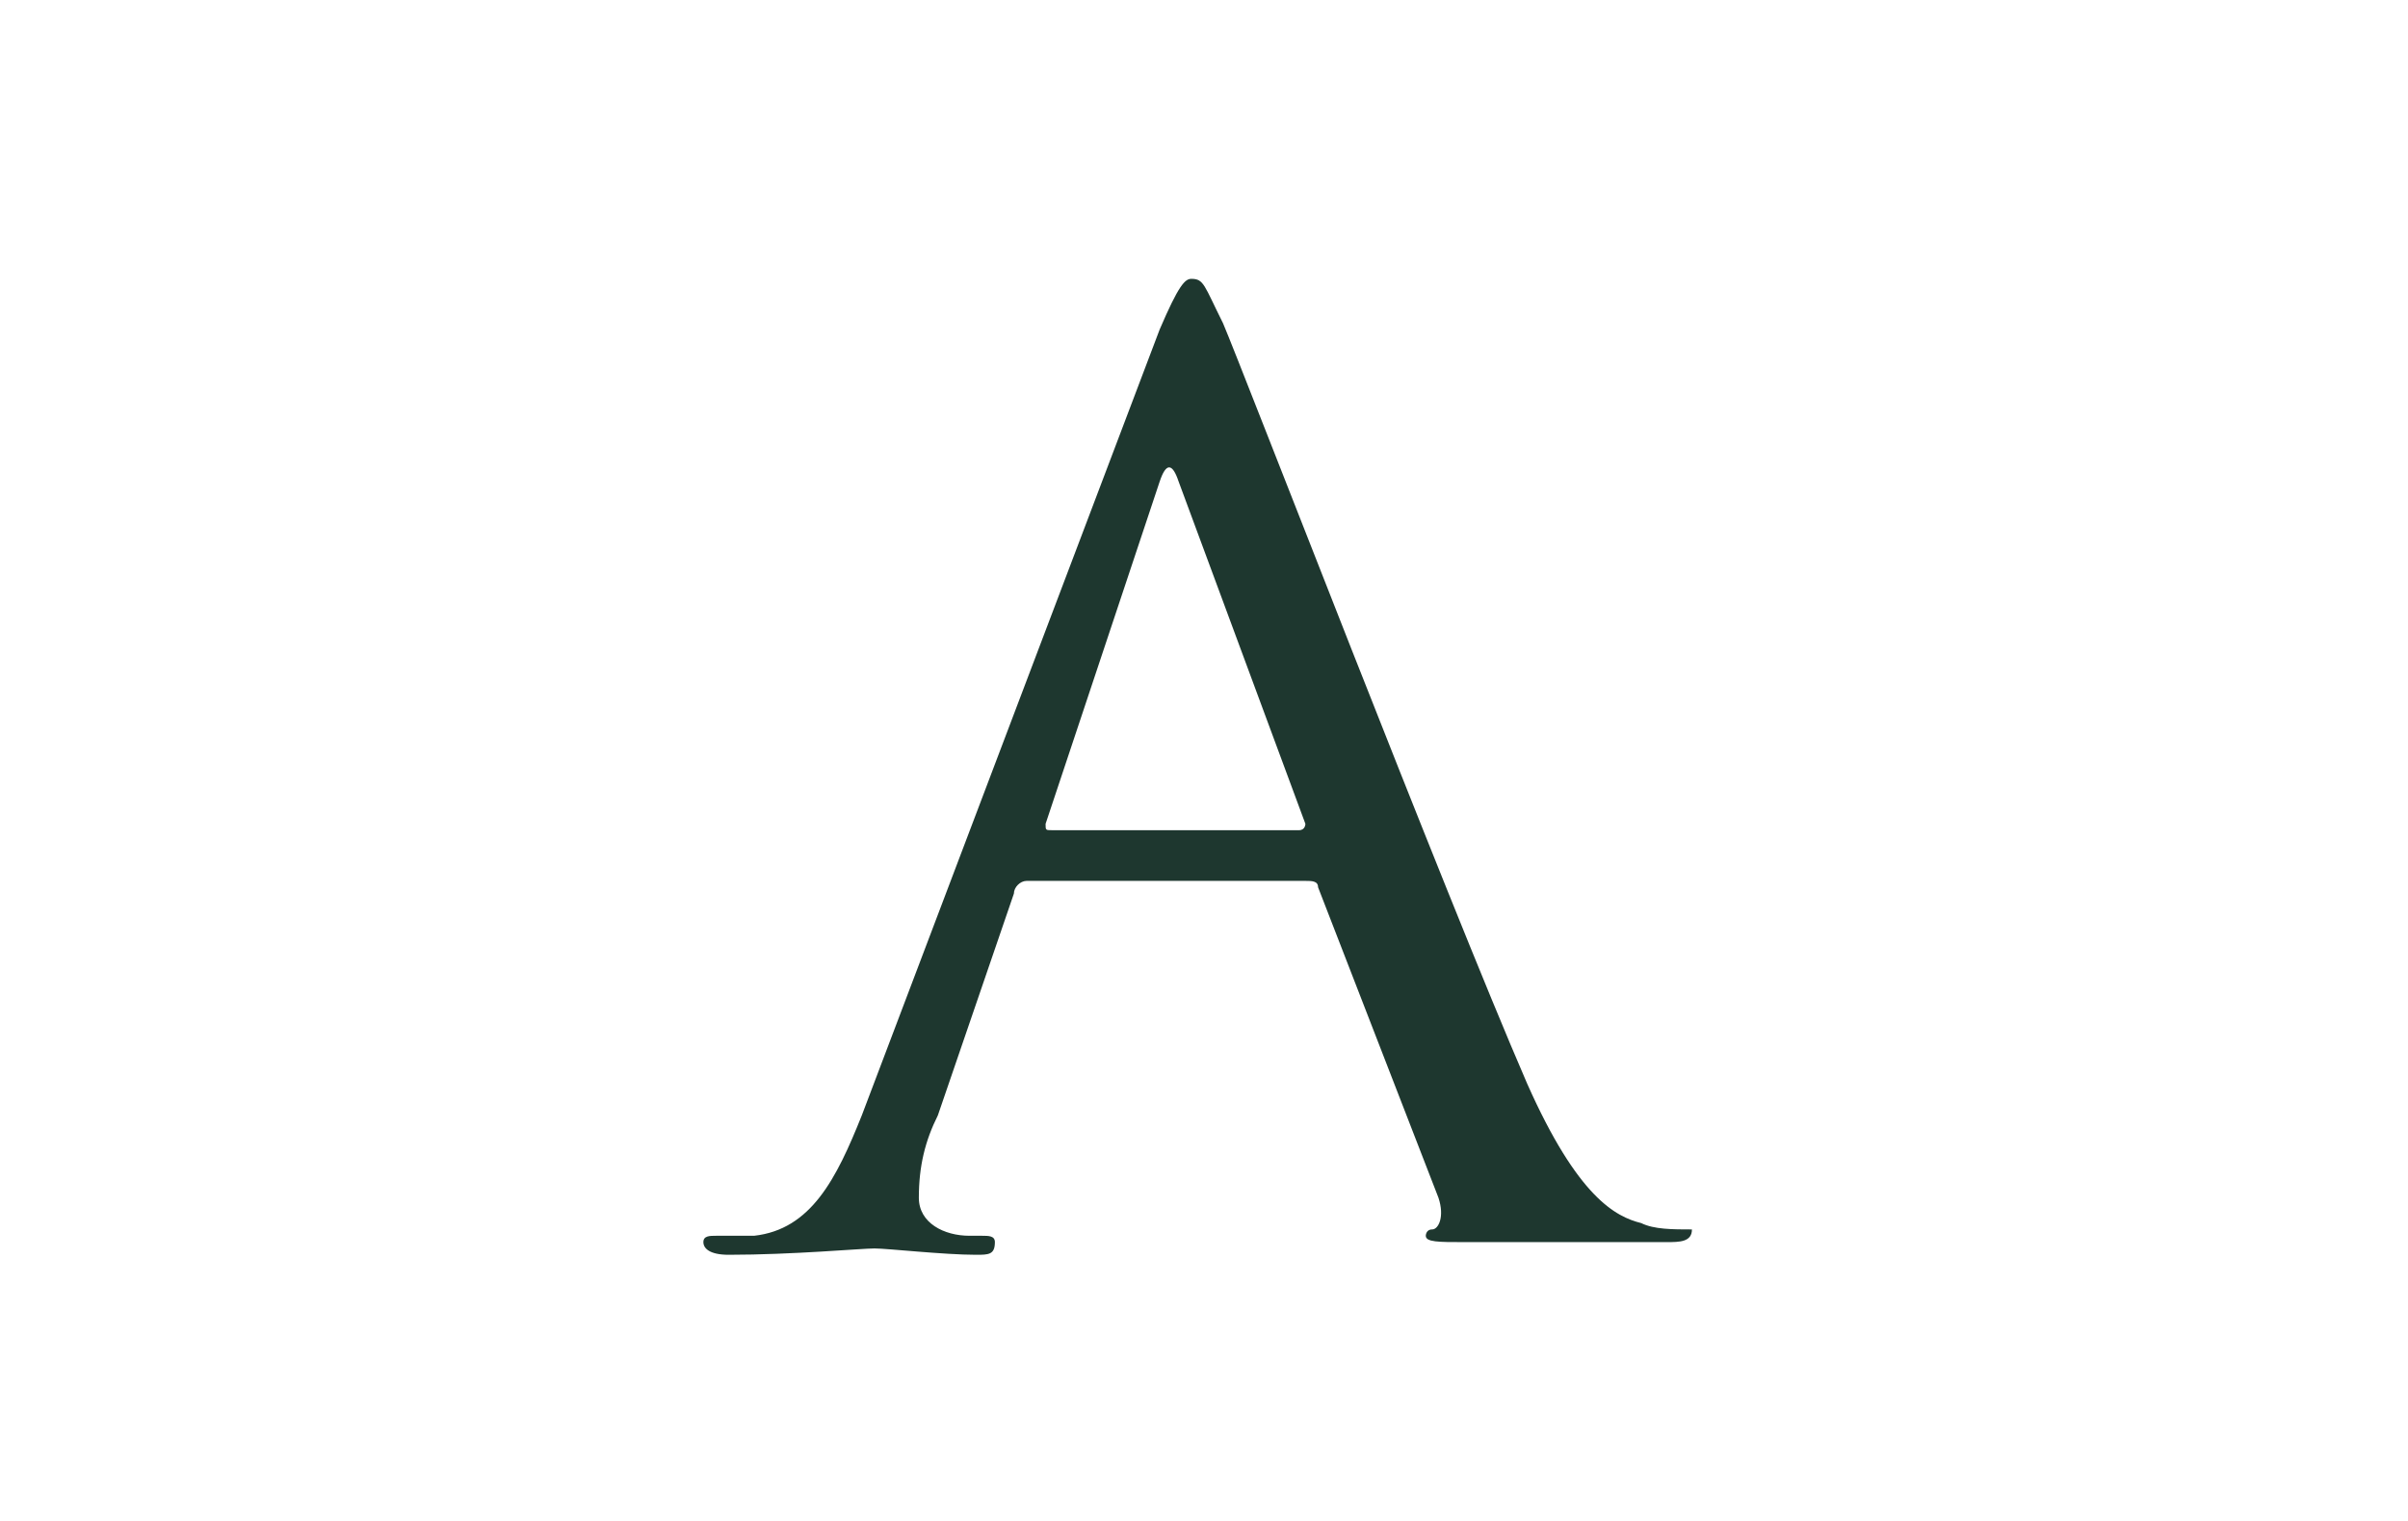 <svg xmlns="http://www.w3.org/2000/svg" width="38" height="24" fill="none" aria-labelledby="pi-arhaus" role="img" viewBox="0 0 38 24"><title id="pi-arhaus">Arhaus</title><path fill="#fff" d="M0 0h38v24H0z"/><path fill="#1E372F" d="M26.7 19.4c-.3 0-.6 0-.8-.1-.4-.1-1-.4-1.8-2.2-1.3-3-4.5-11.3-4.8-12-.3-.6-.3-.7-.5-.7-.1 0-.2.1-.5.8l-4.7 12.4c-.4 1-.8 1.8-1.7 1.9h-.6c-.1 0-.2 0-.2.1s.1.2.4.2c1 0 2.1-.1 2.3-.1s1.1.1 1.6.1c.2 0 .3 0 .3-.2 0-.1-.1-.1-.2-.1h-.2c-.4 0-.8-.2-.8-.6 0-.5.1-.9.3-1.3l1.2-3.5c0-.1.1-.2.2-.2h4.4c.1 0 .2 0 .2.1l1.9 4.9c.1.3 0 .5-.1.5s-.1.1-.1.1c0 .1.2.1.6.1h3.2c.2 0 .4 0 .4-.2.2 0 .1 0 0 0m-6.2-6.3h-3.9c-.1 0-.1 0-.1-.1l1.8-5.4q.15-.45.3 0l2 5.4s0 .1-.1.1"/></svg>